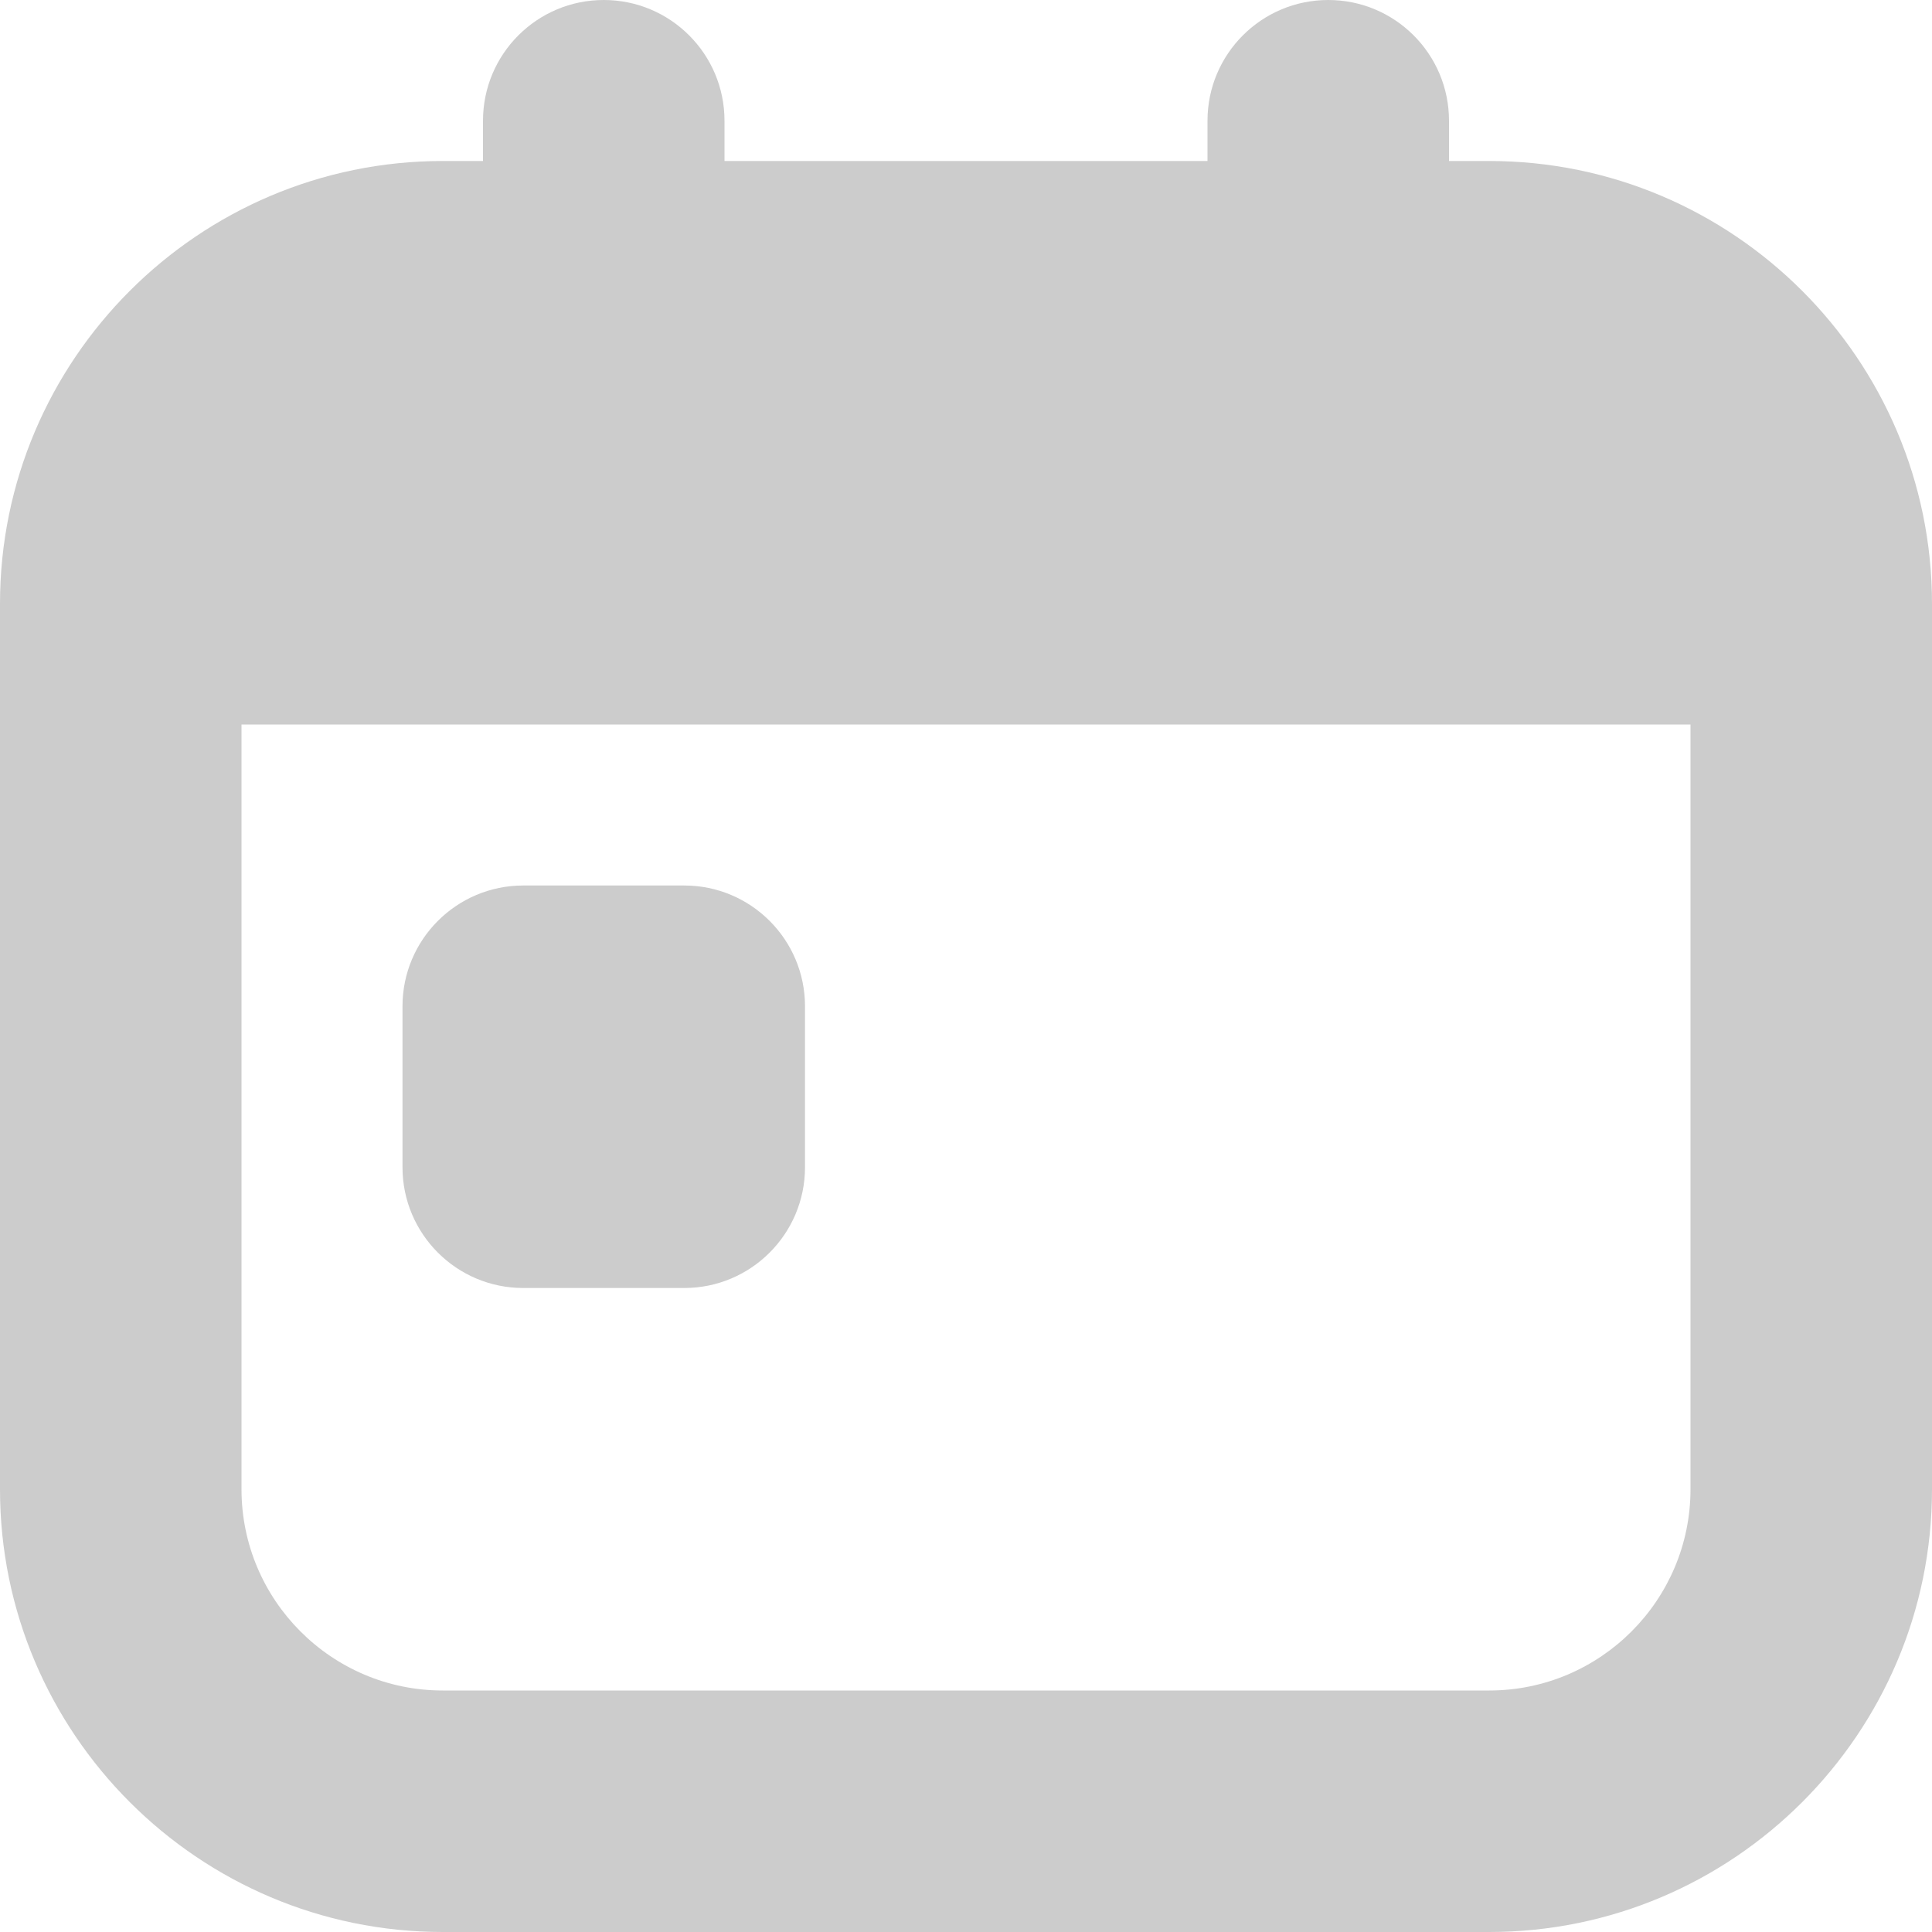 <svg xmlns="http://www.w3.org/2000/svg" width="24" height="24" viewBox="0 0 24 24" fill="none">
    <g clip-path="url(#clip0_120_482)">
        <path d="M18.5 2H18V1.5C18 0.671 17.328 0 16.5 0C15.672 0 15 0.671 15 1.5V2H9V1.5C9 0.671 8.328 0 7.5 0C6.672 0 6 0.671 6 1.5V2H5.5C2.468 2 0 4.467 0 7.5V18.5C0 21.533 2.468 24 5.5 24H18.5C21.532 24 24 21.533 24 18.5V7.5C24 4.467 21.532 2 18.5 2ZM18.5 21H5.5C4.121 21 3 19.878 3 18.5V9H21V18.5C21 19.878 19.879 21 18.5 21ZM10 12.5V14.5C10 15.328 9.328 16 8.5 16H6.5C5.672 16 5 15.328 5 14.5V12.5C5 11.672 5.672 11 6.5 11H8.5C9.328 11 10 11.672 10 12.5Z" fill="black" fill-opacity="0.2"/>
    </g>
    <defs>
        <clipPath id="clip0_120_482">
            <rect width="24" height="24" fill="white"/>
        </clipPath>
    </defs>
</svg>
